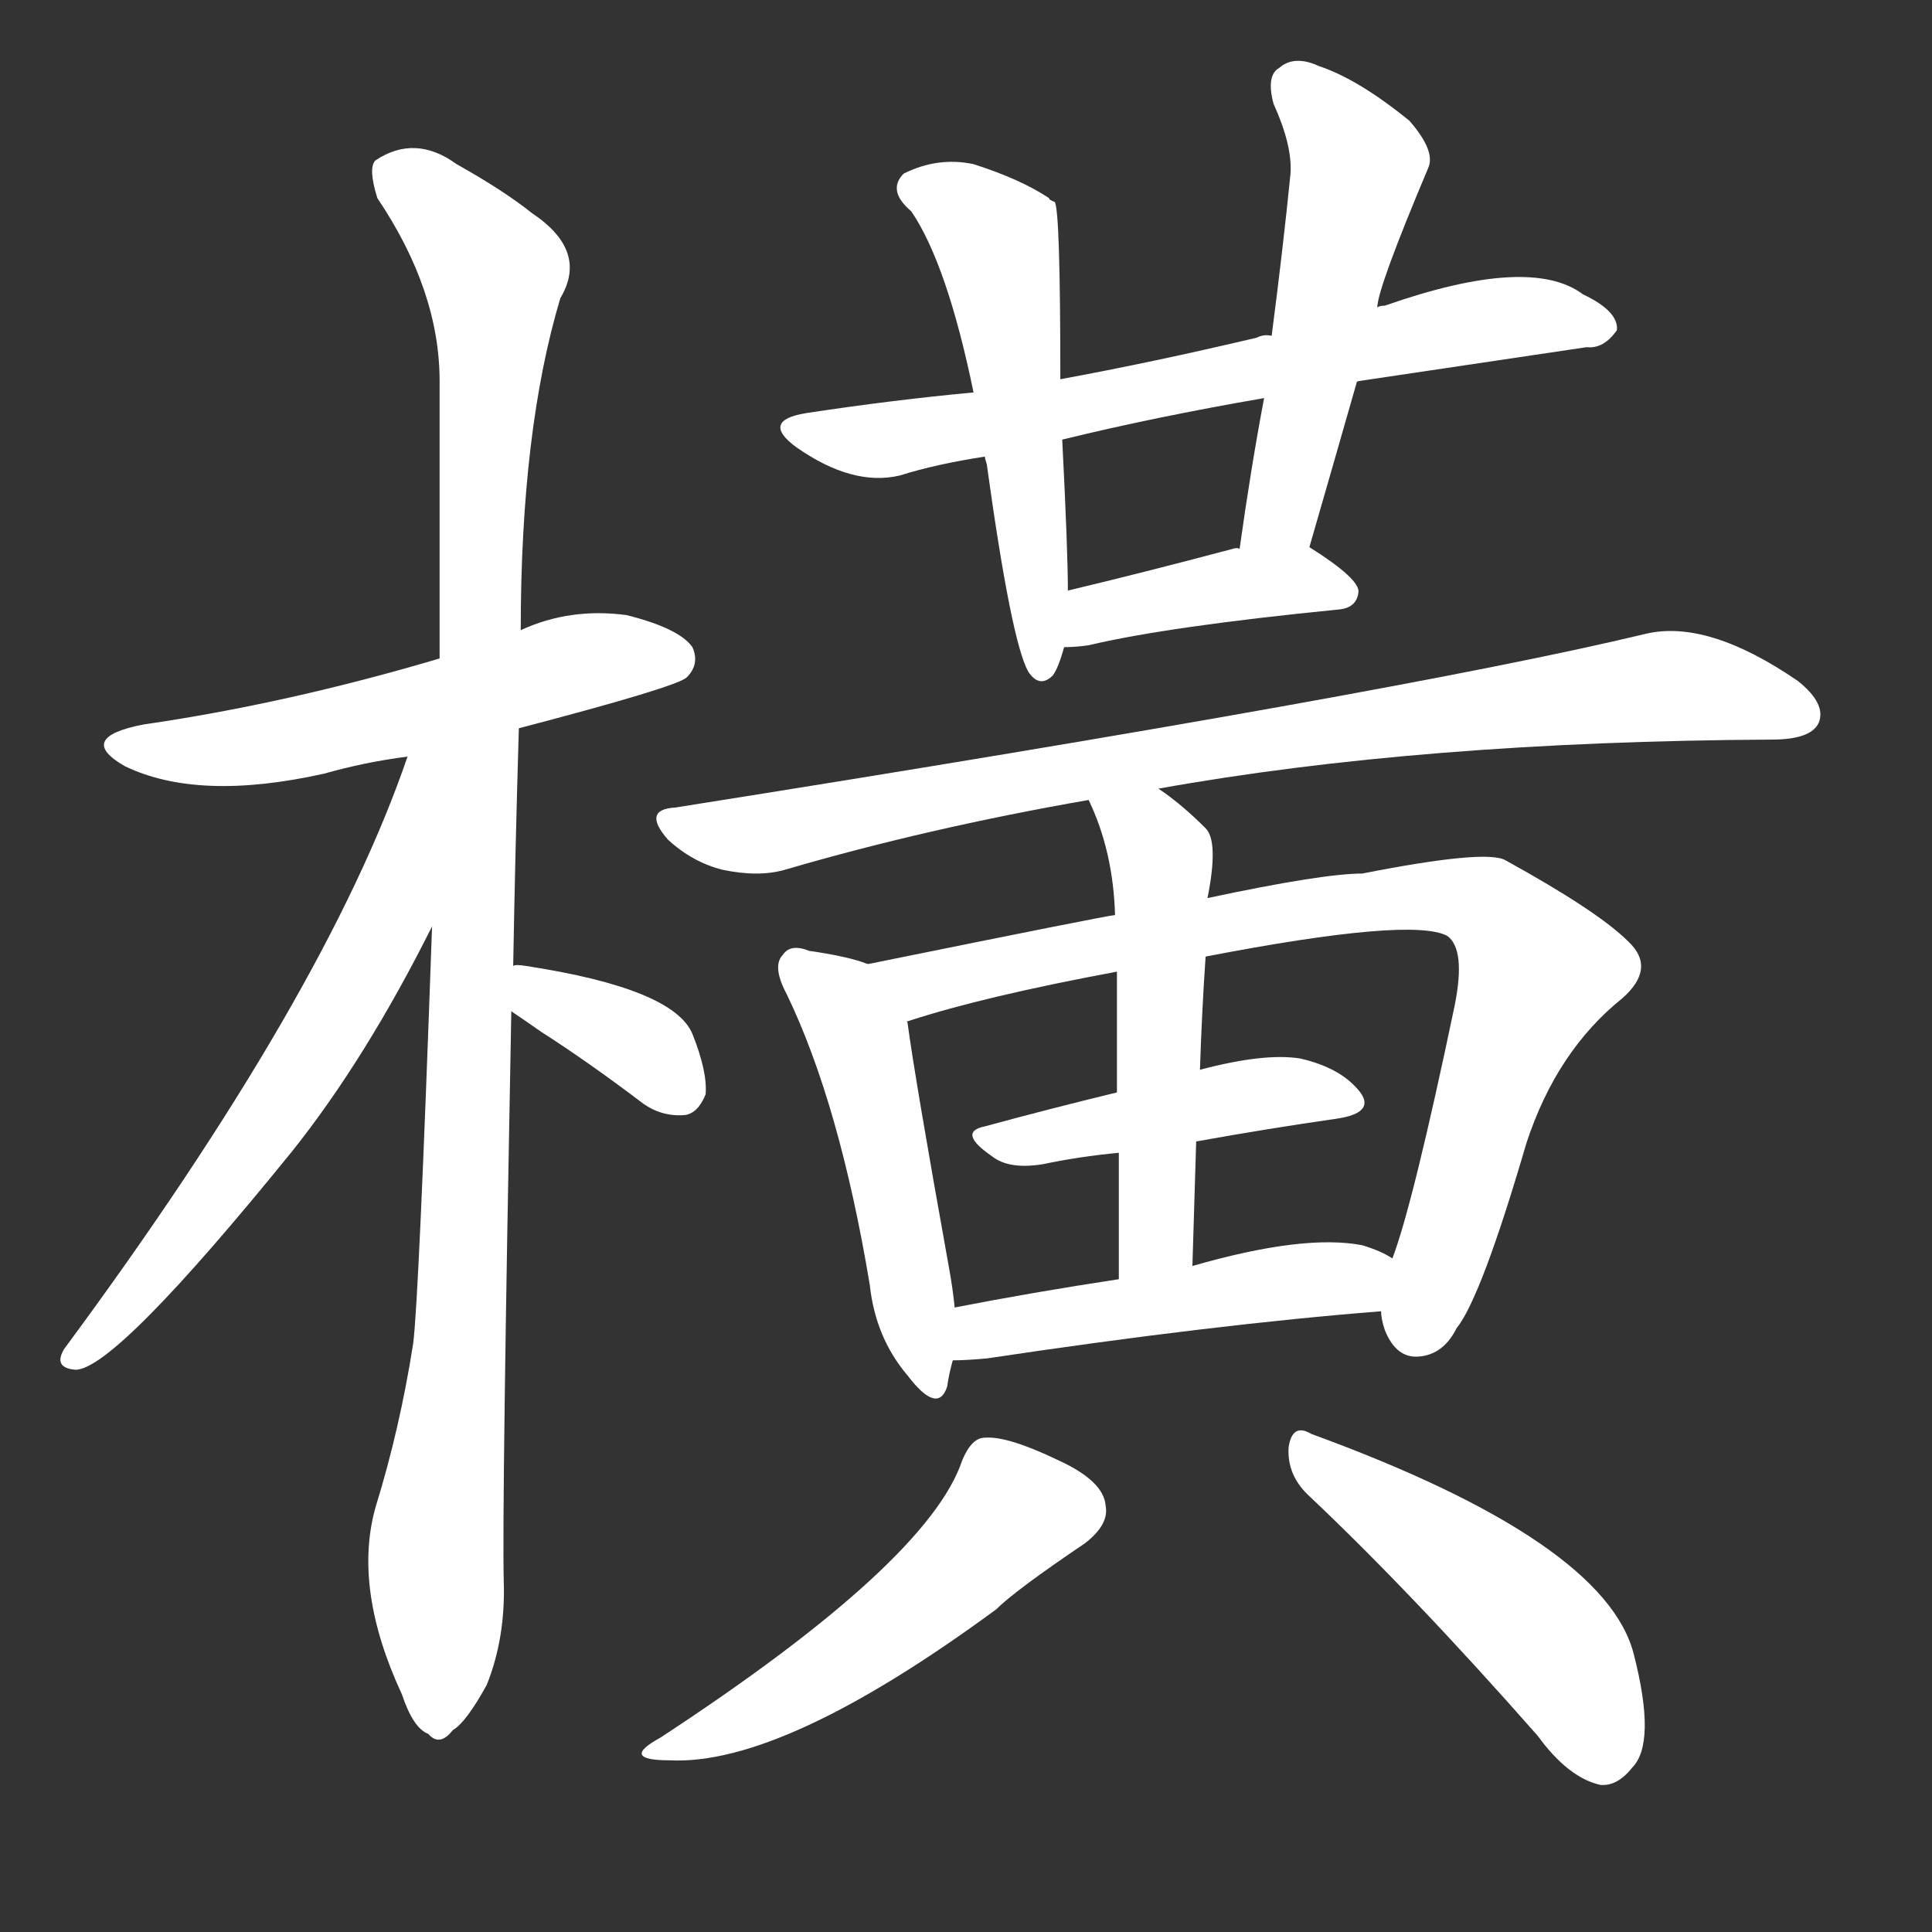 <svg version="1.1" viewBox="0 0 1024 1024" xmlns="http://www.w3.org/2000/svg">
  <rect x="0" y="0" width="1024" height="1024" fill="#333333" stroke="none"/>
  <g transform="scale(1, -1) translate(0, -900)">
    <style type="text/css">
        .stroke1 {fill: #FFFFFF;}
        .stroke2 {fill: #FFFFFF;}
        .stroke3 {fill: #FFFFFF;}
        .stroke4 {fill: #FFFFFF;}
        .stroke5 {fill: #FFFFFF;}
        .stroke6 {fill: #FFFFFF;}
        .stroke7 {fill: #FFFFFF;}
        .stroke8 {fill: #FFFFFF;}
        .stroke9 {fill: #FFFFFF;}
        .stroke10 {fill: #FFFFFF;}
        .stroke11 {fill: #FFFFFF;}
        .stroke12 {fill: #FFFFFF;}
        .stroke13 {fill: #FFFFFF;}
        .stroke14 {fill: #FFFFFF;}
        .stroke15 {fill: #FFFFFF;}
        .stroke16 {fill: #FFFFFF;}
        .stroke17 {fill: #FFFFFF;}
        .stroke18 {fill: #FFFFFF;}
        .stroke19 {fill: #FFFFFF;}
        .stroke20 {fill: #FFFFFF;}
        text {
            font-family: Helvetica;
            font-size: 50px;
            fill: #FFFFFF;}
            paint-order: stroke;
            stroke: #000000;
            stroke-width: 4px;
            stroke-linecap: butt;
            stroke-linejoin: miter;
            font-weight: 800;
        }
    </style>

    <path d="M 275 514 Q 359 536 364 541 Q 371 548 367 557 Q 360 567 332 574 Q 302 578 276 566 L 233 551 Q 152 527 76 516 Q 40 509 66 494 Q 105 475 172 490 Q 193 496 216 499 L 275 514 Z" class="stroke1"/>
    <path d="M 272 388 Q 273 446 275 514 L 276 566 Q 276 672 297 742 Q 312 767 282 787 Q 267 799 242 813 Q 220 829 199 815 Q 195 811 200 795 Q 233 746 233 698 Q 233 629 233 551 L 229 409 Q 222 211 219 188 Q 212 143 199 101 Q 187 58 213 2 Q 219 -16 227 -19 Q 233 -26 240 -17 Q 247 -13 258 7 Q 268 32 267 62 Q 266 101 271 364 L 272 388 Z" class="stroke2"/>
    <path d="M 216 499 Q 173 373 34 185 Q 28 175 40 174 Q 61 174 155 290 Q 194 339 229 409 C 289 526 226 527 216 499 Z" class="stroke3"/>
    <path d="M 271 364 Q 277 360 287 353 Q 312 337 341 315 Q 351 308 363 309 Q 370 310 374 320 Q 375 332 367 352 Q 357 376 279 388 Q 273 389 272 388 C 242 385 246 381 271 364 Z" class="stroke4"/>
    <path d="M 720 698 Q 787 708 841 716 Q 850 715 857 725 Q 858 735 839 744 Q 811 765 734 738 Q 731 738 730 737 L 674 722 Q 670 723 666 721 Q 611 708 562 699 L 516 692 Q 473 688 427 681 Q 403 677 422 663 Q 452 642 477 648 Q 496 654 522 658 L 563 667 Q 612 679 670 689 L 720 698 Z" class="stroke5"/>
    <path d="M 562 699 Q 562 789 559 793 Q 556 794 556 795 Q 541 805 516 813 Q 497 817 479 808 Q 470 799 483 788 Q 502 760 516 692 L 522 658 Q 522 657 523 654 Q 536 560 545 544 Q 551 535 558 542 Q 561 546 564 557 L 566 587 Q 566 608 563 667 L 562 699 Z" class="stroke6"/>
    <path d="M 694 610 Q 707 655 719 697 Q 719 698 720 698 L 730 737 Q 730 747 757 811 Q 761 820 747 836 Q 720 858 699 865 Q 686 871 678 864 Q 671 860 675 845 Q 685 823 684 808 Q 680 768 674 722 L 670 689 Q 663 652 657 609 C 653 579 686 581 694 610 Z" class="stroke7"/>
    <path d="M 564 557 Q 570 557 577 558 Q 619 568 710 577 Q 719 578 720 586 Q 721 593 694 610 C 692 611 687 611 657 609 Q 656 610 653 609 Q 604 596 566 587 C 537 580 534 556 564 557 Z" class="stroke8"/>
    <path d="M 614 482 Q 753 507 939 508 Q 960 508 964 517 Q 968 527 953 539 Q 905 572 872 564 Q 743 533 358 472 Q 340 471 354 455 Q 367 443 383 439 Q 402 435 416 439 Q 491 461 577 476 L 614 482 Z" class="stroke9"/>
    <path d="M 460 389 Q 450 393 429 396 Q 419 400 415 394 Q 409 388 417 373 Q 445 315 461 219 Q 464 191 481 171 Q 497 150 502 165 Q 503 172 505 179 L 506 207 Q 505 217 503 228 Q 485 328 481 358 Q 480 359 482 359 C 483 382 483 382 460 389 Z" class="stroke10"/>
    <path d="M 732 205 Q 732 201 734 195 Q 740 180 752 181 Q 765 182 772 196 Q 785 212 809 294 Q 825 343 860 371 Q 878 387 863 401 Q 847 417 798 444 Q 788 450 722 437 Q 701 437 640 424 L 591 415 Q 588 415 460 389 C 431 383 453 350 482 359 Q 522 372 592 385 L 639 393 Q 748 414 767 404 Q 777 397 771 367 Q 749 262 738 233 L 732 205 Z" class="stroke11"/>
    <path d="M 634 295 Q 673 302 708 307 Q 729 310 721 321 Q 711 334 689 339 Q 670 342 636 333 L 592 321 Q 555 312 522 303 Q 507 300 526 287 Q 535 280 553 283 Q 572 287 593 289 L 634 295 Z" class="stroke12"/>
    <path d="M 640 424 Q 646 454 639 461 Q 626 474 614 482 C 590 500 565 503 577 476 Q 590 449 591 415 L 592 385 Q 592 361 592 321 L 593 289 Q 593 261 593 222 C 593 192 631 199 632 229 Q 633 263 634 295 L 636 333 Q 637 364 639 393 L 640 424 Z" class="stroke13"/>
    <path d="M 505 179 Q 512 179 523 180 Q 643 198 732 205 C 762 207 764 219 738 233 Q 732 237 722 240 Q 691 246 632 229 L 593 222 Q 547 215 506 207 C 477 201 475 178 505 179 Z" class="stroke14"/>
    <path d="M 510 126 Q 492 72 350 -21 Q 328 -33 355 -33 Q 415 -36 528 47 Q 538 57 575 82 Q 588 92 586 102 Q 585 115 561 126 Q 534 139 522 138 Q 515 138 510 126 Z" class="stroke15"/>
    <path d="M 694 107 Q 749 55 815 -20 Q 831 -42 848 -46 Q 857 -47 865 -37 Q 878 -24 866 23 Q 851 83 695 140 Q 685 146 683 133 Q 682 118 694 107 Z" class="stroke16"/>
</g></svg>
